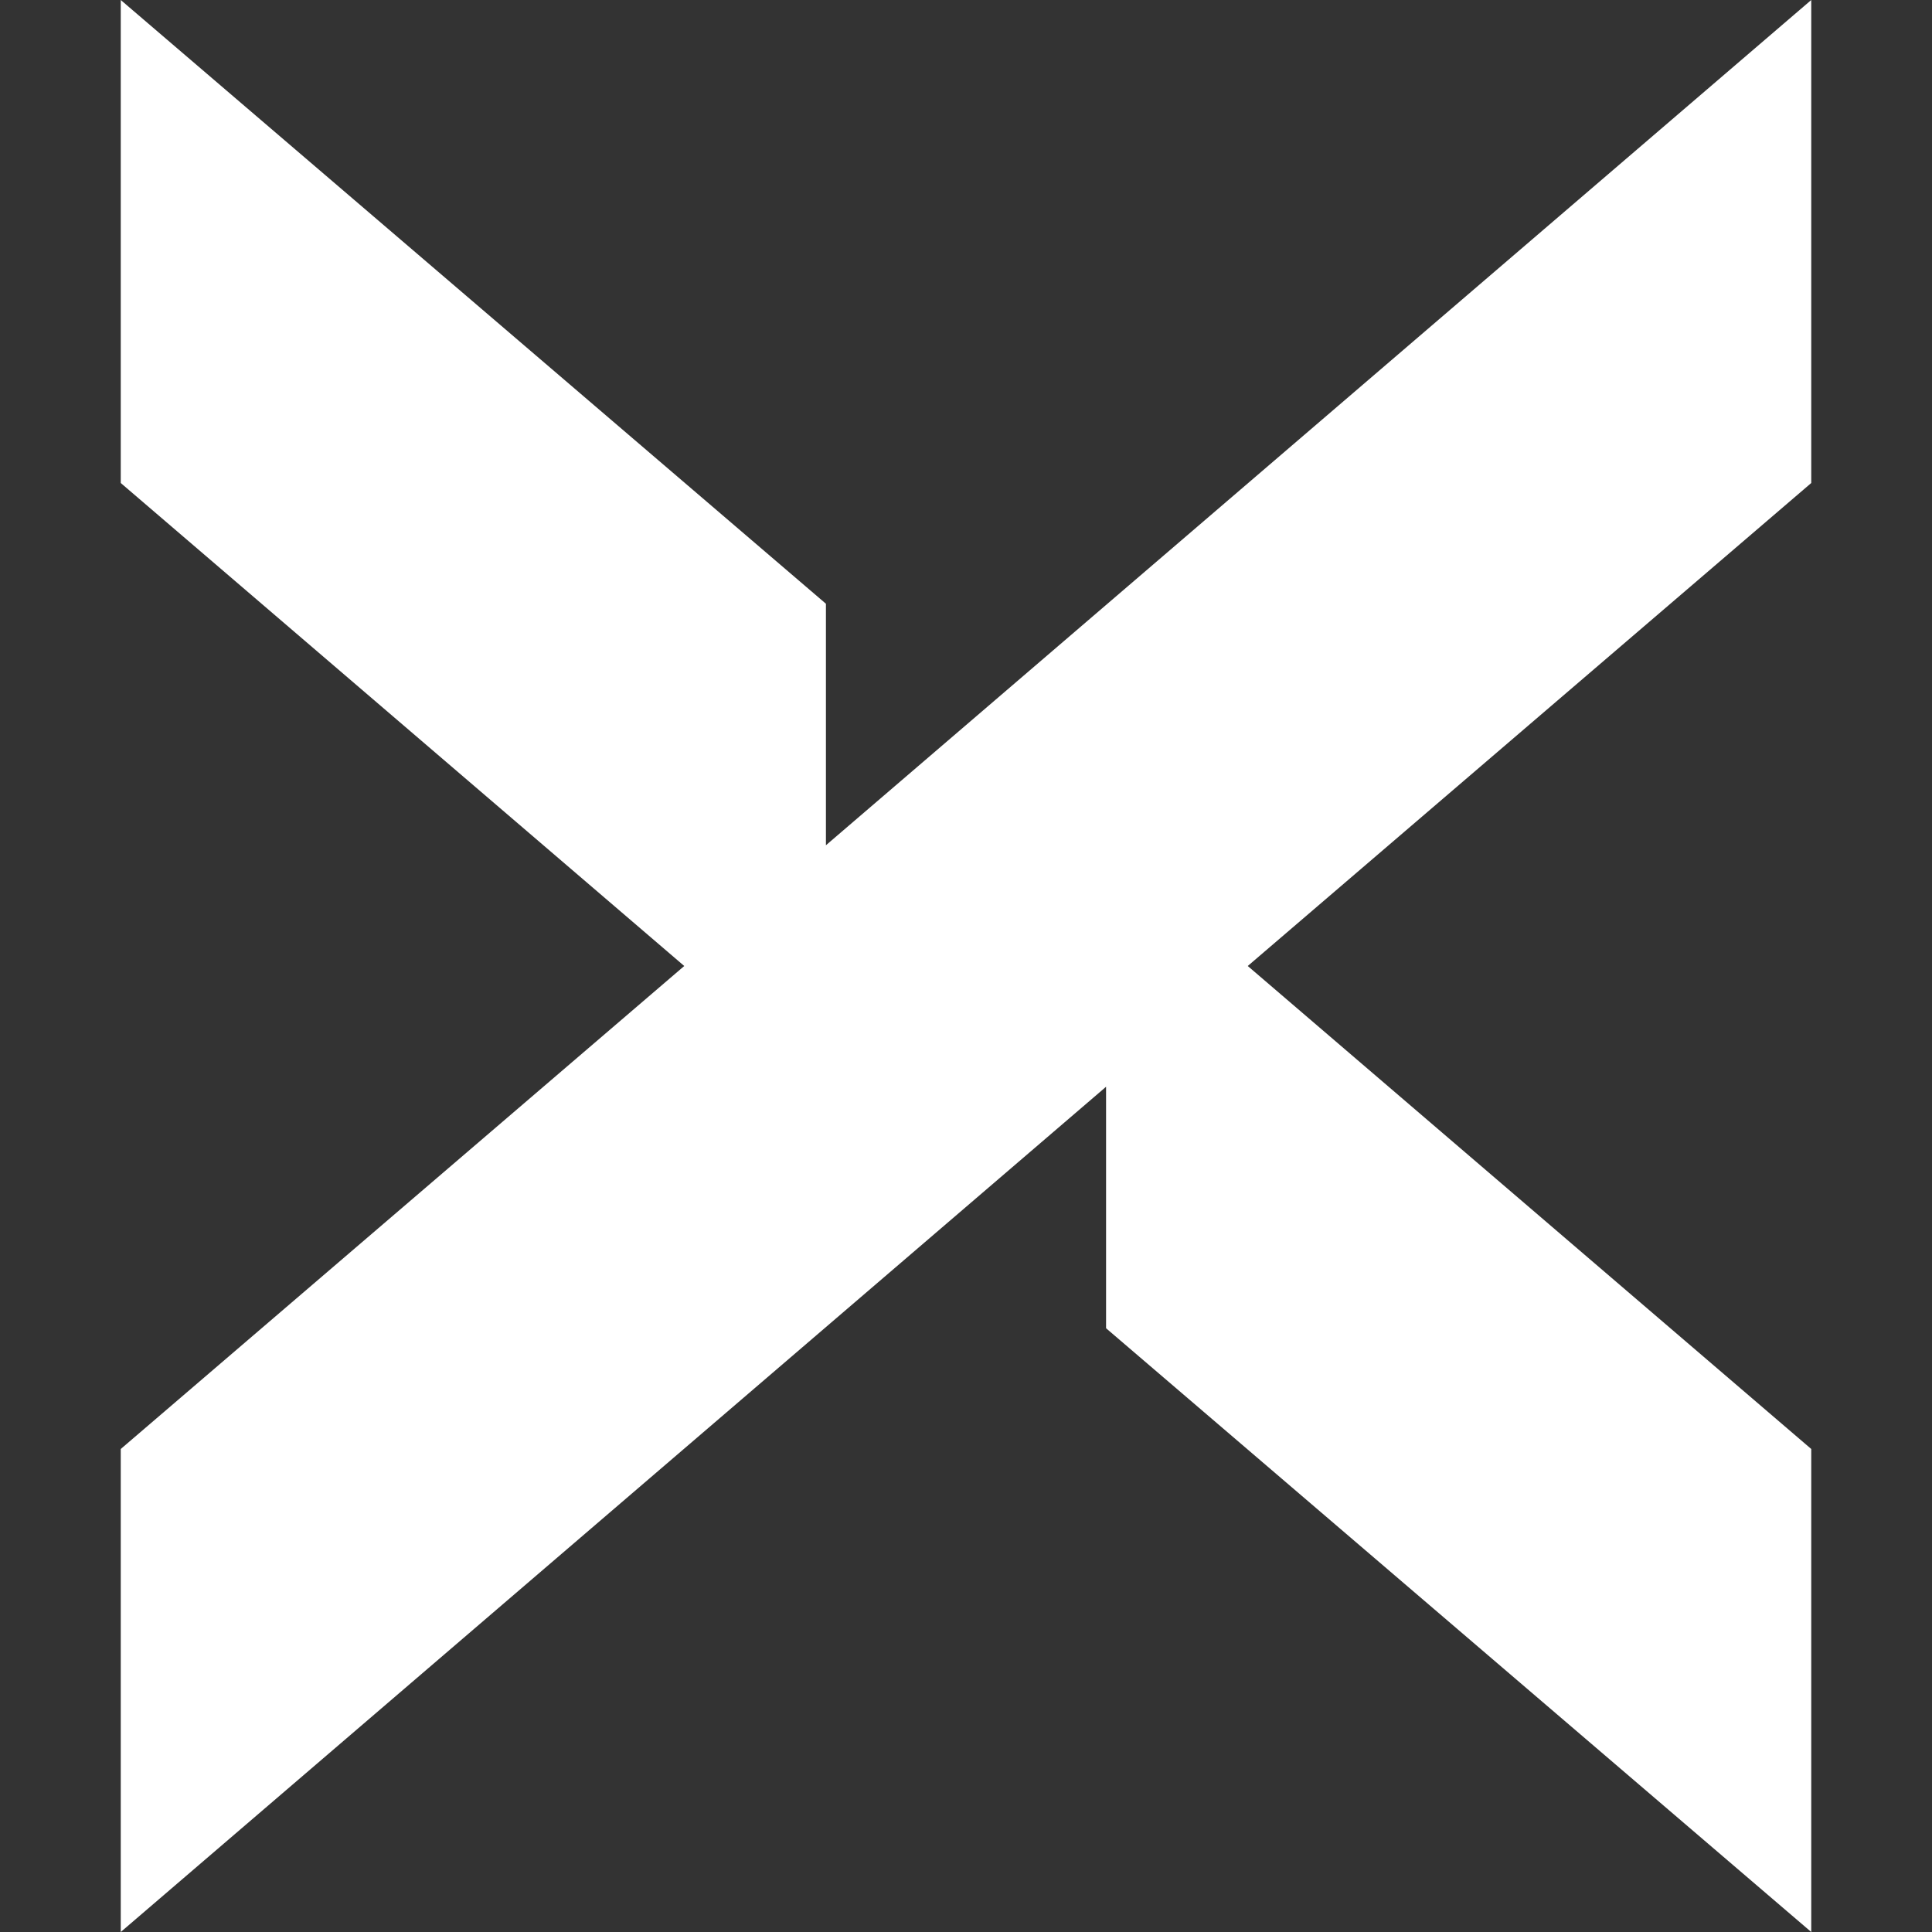 <svg role="img" viewBox="0 0 24 24" xmlns="http://www.w3.org/2000/svg"><rect x="0" y="0" width="24" height="24" fill="#333333" stroke="none"/><title>StockX</title><path fill="white" d="M13.74 16.5 22.5 24v-6l-7-6 7-6V0L10.26 10.5v-3L1.5 0v6l7 6-7 6v6l12.24-10.5Z"/></svg>